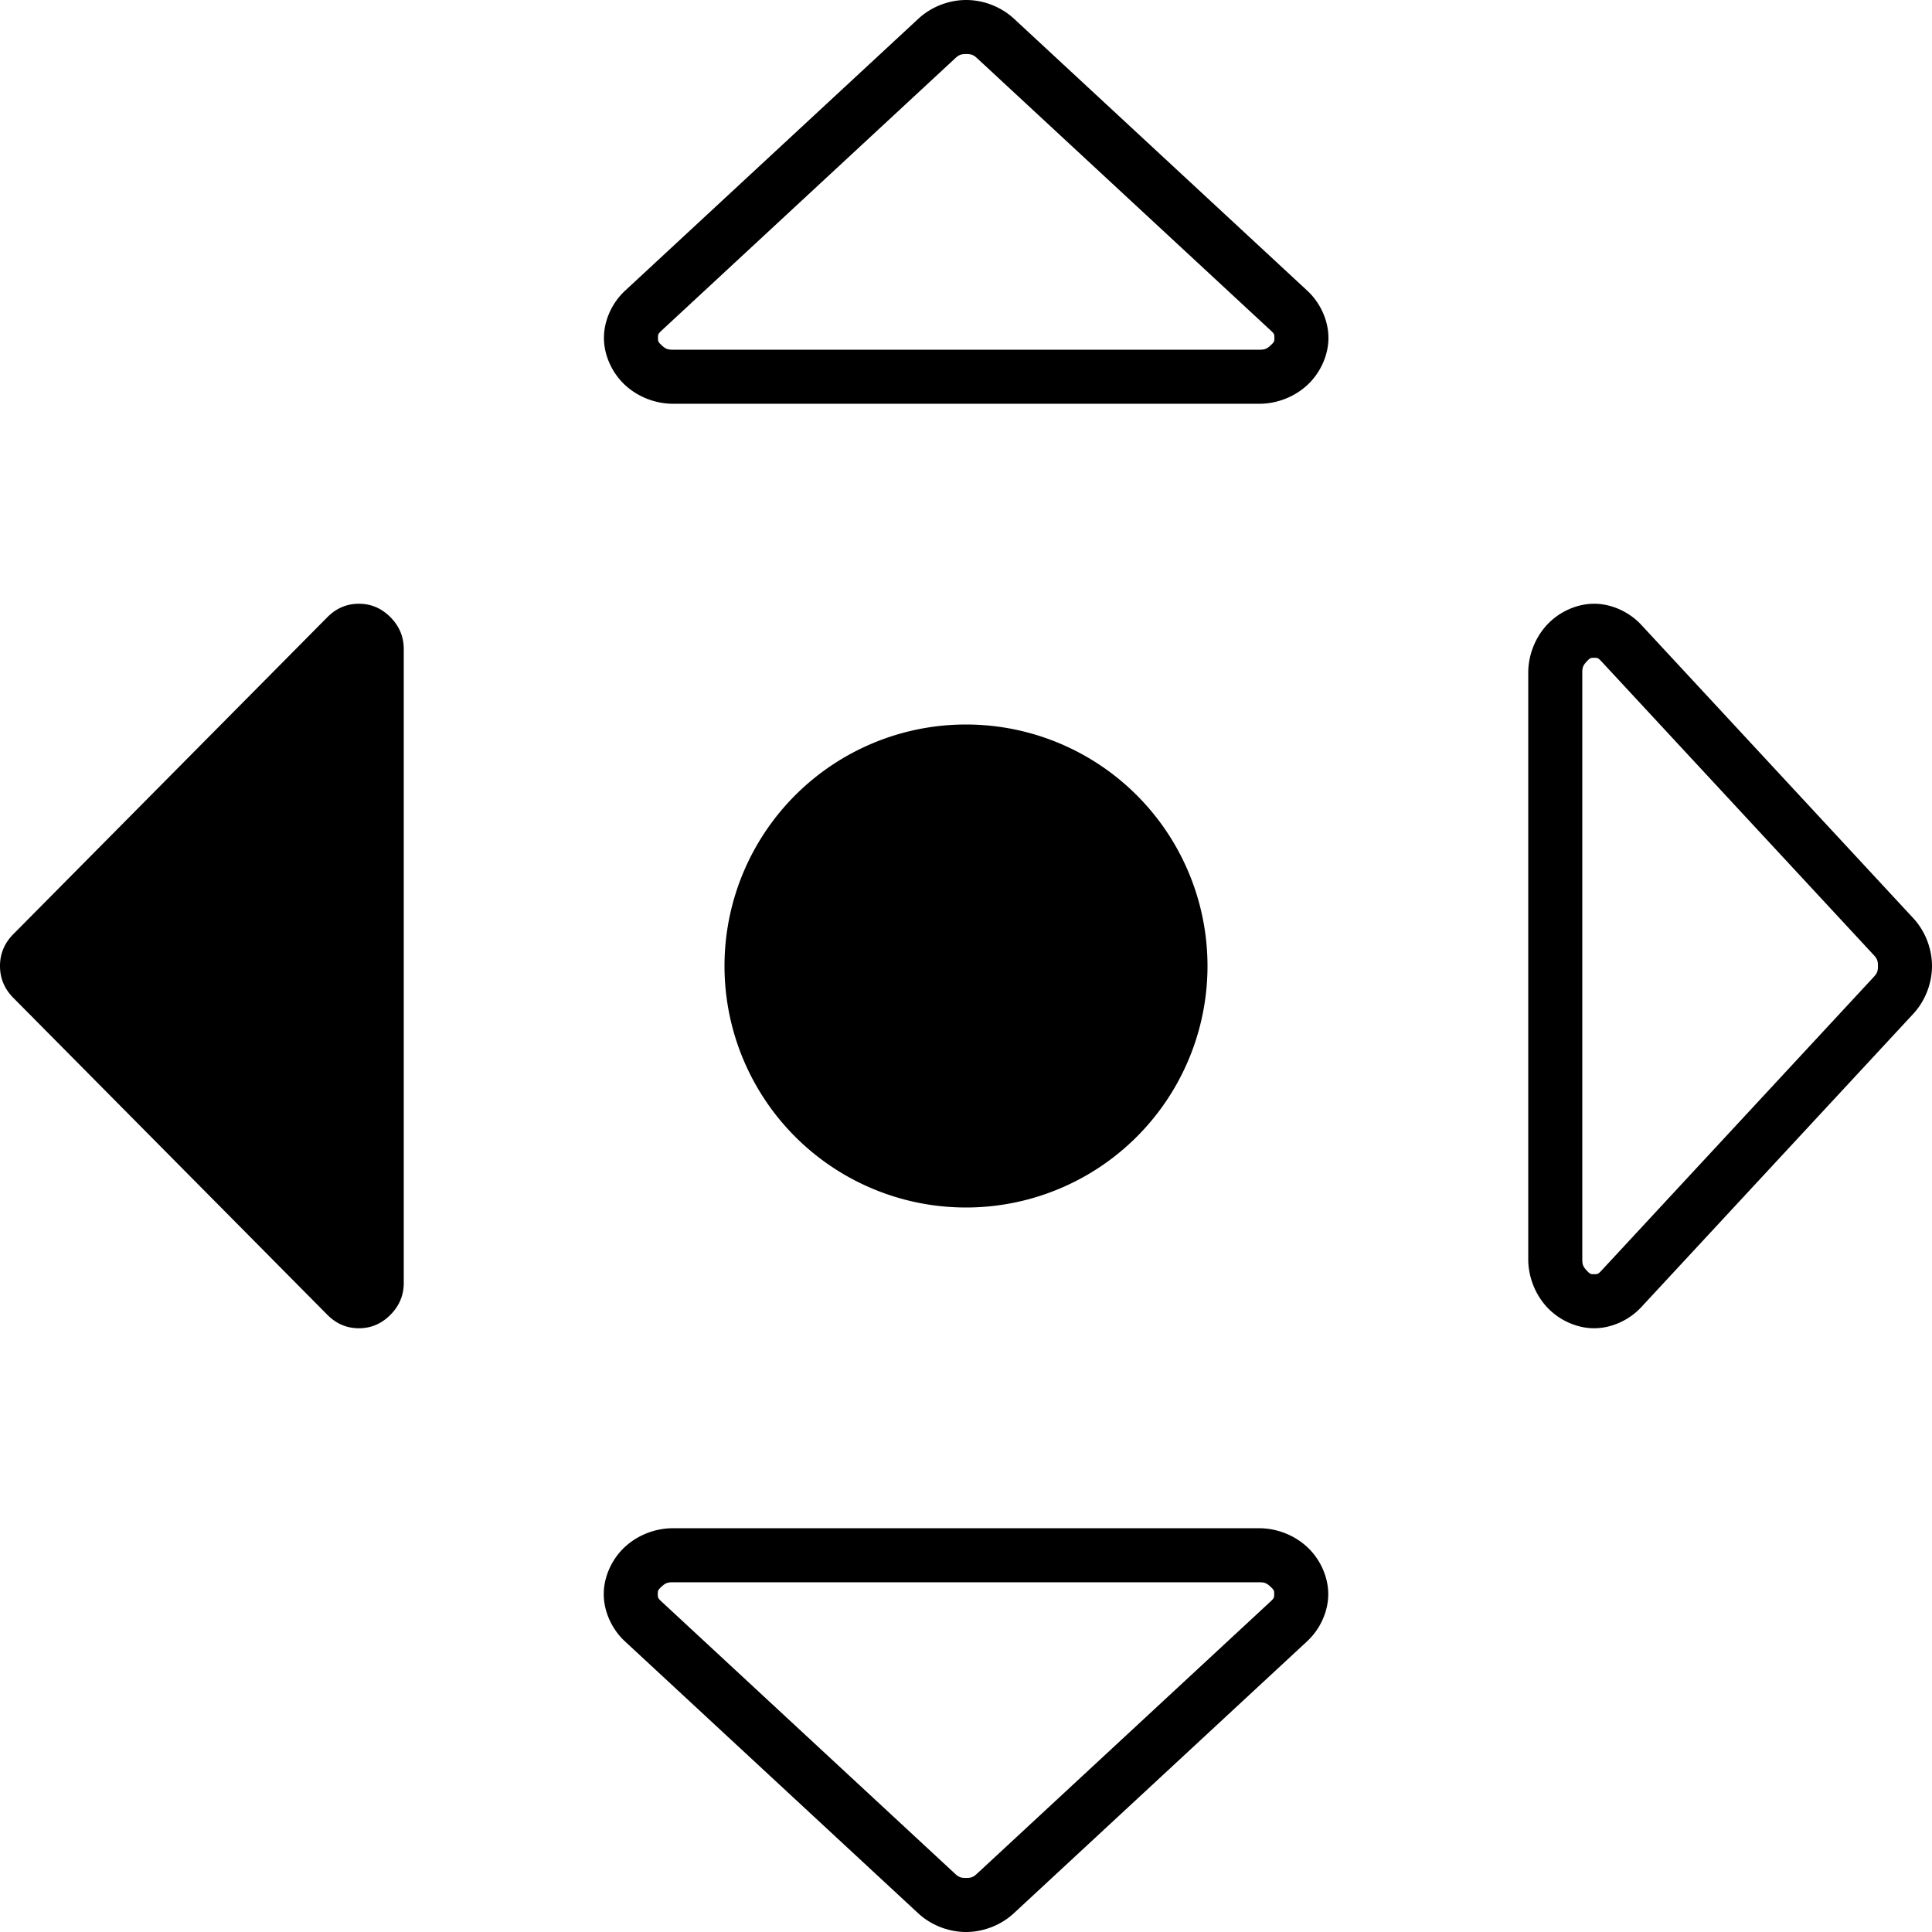 <?xml version="1.0" encoding="UTF-8" standalone="no"?>
<!-- Created with Inkscape (http://www.inkscape.org/) -->

<svg
   xmlns:dc="http://purl.org/dc/elements/1.1/"
   xmlns:cc="http://creativecommons.org/ns#"
   xmlns:rdf="http://www.w3.org/1999/02/22-rdf-syntax-ns#"
   xmlns:svg="http://www.w3.org/2000/svg"
   xmlns="http://www.w3.org/2000/svg"
   xmlns:sodipodi="http://sodipodi.sourceforge.net/DTD/sodipodi-0.dtd"
   xmlns:inkscape="http://www.inkscape.org/namespaces/inkscape"
   width="1024"
   height="1024"
   viewBox="0 0 1024 1024"
   id="svg3353"
   version="1.1"
   inkscape:version="0.92.1 r15371"
   sodipodi:docname="move-left.svg">
  <defs
     id="defs3355" />
  <sodipodi:namedview
     id="base"
     pagecolor="#ffffff"
     bordercolor="#666666"
     borderopacity="1.0"
     inkscape:pageopacity="0.0"
     inkscape:pageshadow="2"
     inkscape:zoom="0.24748737"
     inkscape:cx="-1108.5101"
     inkscape:cy="1409.7046"
     inkscape:document-units="px"
     inkscape:current-layer="layer1"
     showgrid="false"
     units="px"
     showguides="true"
     inkscape:guide-bbox="true"
     inkscape:window-width="1920"
     inkscape:window-height="1001"
     inkscape:window-x="-9"
     inkscape:window-y="-9"
     inkscape:window-maximized="1">
    <sodipodi:guide
       position="0,512"
       orientation="0,1"
       id="guide3361"
       inkscape:label=""
       inkscape:color="rgb(0,0,255)"
       inkscape:locked="false" />
    <sodipodi:guide
       position="0,128"
       orientation="0,1"
       id="guide3363"
       inkscape:label=""
       inkscape:color="rgb(0,0,255)"
       inkscape:locked="false" />
    <sodipodi:guide
       position="0,256"
       orientation="0,1"
       id="guide3365"
       inkscape:label=""
       inkscape:color="rgb(0,0,255)"
       inkscape:locked="false" />
    <sodipodi:guide
       position="0,640"
       orientation="0,1"
       id="guide3367"
       inkscape:label=""
       inkscape:color="rgb(0,0,255)"
       inkscape:locked="false" />
    <sodipodi:guide
       position="0,384"
       orientation="0,1"
       id="guide3369"
       inkscape:label=""
       inkscape:color="rgb(0,0,255)"
       inkscape:locked="false" />
    <sodipodi:guide
       position="0,768"
       orientation="0,1"
       id="guide3371"
       inkscape:label=""
       inkscape:color="rgb(0,0,255)"
       inkscape:locked="false" />
    <sodipodi:guide
       position="0,896"
       orientation="0,1"
       id="guide3373"
       inkscape:label=""
       inkscape:color="rgb(0,0,255)"
       inkscape:locked="false" />
    <sodipodi:guide
       position="896,0"
       orientation="1,0"
       id="guide3375"
       inkscape:label=""
       inkscape:color="rgb(0,0,255)"
       inkscape:locked="false" />
    <sodipodi:guide
       position="128,0"
       orientation="1,0"
       id="guide3377"
       inkscape:label=""
       inkscape:color="rgb(0,0,255)"
       inkscape:locked="false" />
    <sodipodi:guide
       position="256,0"
       orientation="1,0"
       id="guide3379"
       inkscape:label=""
       inkscape:color="rgb(0,0,255)"
       inkscape:locked="false" />
    <sodipodi:guide
       position="384,0"
       orientation="1,0"
       id="guide3383"
       inkscape:label=""
       inkscape:color="rgb(0,0,255)"
       inkscape:locked="false" />
    <sodipodi:guide
       position="512,0"
       orientation="1,0"
       id="guide3385"
       inkscape:label=""
       inkscape:color="rgb(0,0,255)"
       inkscape:locked="false" />
    <sodipodi:guide
       position="640,0"
       orientation="1,0"
       id="guide3387"
       inkscape:label=""
       inkscape:color="rgb(0,0,255)"
       inkscape:locked="false" />
    <sodipodi:guide
       position="768,0"
       orientation="1,0"
       id="guide3389"
       inkscape:label=""
       inkscape:color="rgb(0,0,255)"
       inkscape:locked="false" />
  </sodipodi:namedview>
  <g
     inkscape:label="Vrstva 1"
     inkscape:groupmode="layer"
     id="layer1"
     transform="translate(0,-28.362)">
    <path
       style="color:#000000;font-style:normal;font-variant:normal;font-weight:normal;font-stretch:normal;font-size:medium;line-height:normal;font-family:sans-serif;font-variant-ligatures:normal;font-variant-position:normal;font-variant-caps:normal;font-variant-numeric:normal;font-variant-alternates:normal;font-feature-settings:normal;text-indent:0;text-align:start;text-decoration:none;text-decoration-line:none;text-decoration-style:solid;text-decoration-color:#000000;letter-spacing:normal;word-spacing:normal;text-transform:none;writing-mode:lr-tb;direction:ltr;text-orientation:mixed;dominant-baseline:auto;baseline-shift:baseline;text-anchor:start;white-space:normal;shape-padding:0;clip-rule:nonzero;display:inline;overflow:visible;visibility:visible;opacity:1;isolation:auto;mix-blend-mode:normal;color-interpolation:sRGB;color-interpolation-filters:linearRGB;solid-color:#000000;solid-opacity:1;vector-effect:none;fill:#000000;fill-opacity:1;fill-rule:nonzero;stroke:none;stroke-width:28.649;stroke-linecap:butt;stroke-linejoin:miter;stroke-miterlimit:4;stroke-dasharray:none;stroke-dashoffset:0;stroke-opacity:1;color-rendering:auto;image-rendering:auto;shape-rendering:auto;text-rendering:auto;enable-background:accumulate"
       d="M 512.1 0 C 502.849 0 493.529 3.645 486.744 9.936 L 331.277 154.098 C 324.493 160.389 320.1 169.741 320.1 179.082 C 320.1 188.423 324.493 197.775 331.277 204.066 C 338.062 210.358 347.384 214 356.635 214 L 667.566 214 C 676.817 214 686.138 210.357 692.922 204.066 C 699.706 197.775 704.1 188.423 704.1 179.082 C 704.1 169.741 699.706 160.389 692.922 154.098 L 537.455 9.936 C 530.671 3.645 521.35 0 512.1 0 z M 512.1 28.65 C 514.879 28.65 515.97 29.082 517.977 30.943 L 673.443 175.105 C 675.45 176.966 675.451 177.267 675.451 179.082 C 675.451 180.897 675.45 181.198 673.443 183.059 C 671.436 184.92 670.346 185.352 667.566 185.352 L 356.635 185.352 C 353.855 185.352 352.765 184.92 350.758 183.059 C 348.751 181.198 348.748 180.897 348.748 179.082 C 348.748 177.267 348.751 176.966 350.758 175.105 L 506.225 30.943 C 508.231 29.082 509.32 28.65 512.1 28.65 z M 190.223 320 C 183.783 320 178.21 322.375 173.504 327.125 L 7.059 495.125 C 2.353 499.875 0 505.5 0 512 C 0 518.5 2.353 524.125 7.059 528.875 L 173.504 696.875 C 178.21 701.625 183.783 704 190.223 704 C 196.662 704 202.235 701.625 206.941 696.875 C 211.647 692.125 214 686.5 214 680 L 214 344 C 214 337.5 211.647 331.875 206.941 327.125 C 202.235 322.375 196.662 320 190.223 320 z M 844.918 320 C 835.577 320 826.225 324.393 819.934 331.178 C 813.642 337.962 810 347.284 810 356.535 L 810 667.467 C 810 676.717 813.643 686.038 819.934 692.822 C 826.225 699.607 835.577 704 844.918 704 C 854.259 704 863.611 699.607 869.902 692.822 L 1014.064 537.355 C 1020.355 530.571 1024 521.251 1024 512 C 1024 502.749 1020.355 493.429 1014.064 486.645 L 869.902 331.178 C 863.611 324.393 854.259 320 844.918 320 z M 844.918 348.648 C 846.733 348.648 847.034 348.651 848.895 350.658 L 993.057 506.125 C 994.918 508.132 995.35 509.22 995.35 512 C 995.35 514.78 994.918 515.87 993.057 517.877 L 848.895 673.344 C 847.034 675.351 846.733 675.352 844.918 675.352 C 843.103 675.352 842.802 675.351 840.941 673.344 C 839.08 671.337 838.648 670.246 838.648 667.467 L 838.648 356.535 C 838.648 353.756 839.08 352.665 840.941 350.658 C 842.802 348.651 843.103 348.648 844.918 348.648 z M 512 384 A 128 128 0 0 0 384 512 A 128 128 0 0 0 512 640 A 128 128 0 0 0 640 512 A 128 128 0 0 0 512 384 z M 356.533 810 C 347.283 810 337.962 813.643 331.178 819.934 C 324.393 826.225 320 835.577 320 844.918 C 320 854.259 324.393 863.611 331.178 869.902 L 486.645 1014.064 C 493.429 1020.356 502.749 1024 512 1024 C 521.251 1024 530.571 1020.356 537.355 1014.064 L 692.822 869.902 C 699.607 863.611 704 854.259 704 844.918 C 704 835.577 699.607 826.225 692.822 819.934 C 686.038 813.642 676.716 810 667.465 810 L 356.533 810 z M 356.533 838.648 L 667.465 838.648 C 670.244 838.648 671.335 839.08 673.342 840.941 C 675.349 842.802 675.352 843.103 675.352 844.918 C 675.352 846.733 675.349 847.034 673.342 848.895 L 517.875 993.057 C 515.868 994.918 514.78 995.35 512 995.35 C 509.22 995.35 508.13 994.918 506.123 993.057 L 350.656 848.895 C 348.649 847.034 348.648 846.733 348.648 844.918 C 348.648 843.103 348.649 842.802 350.656 840.941 C 352.663 839.08 353.754 838.648 356.533 838.648 z "
       transform="translate(0,28.362)"
       id="path6-6-1" />
  </g>
</svg>
